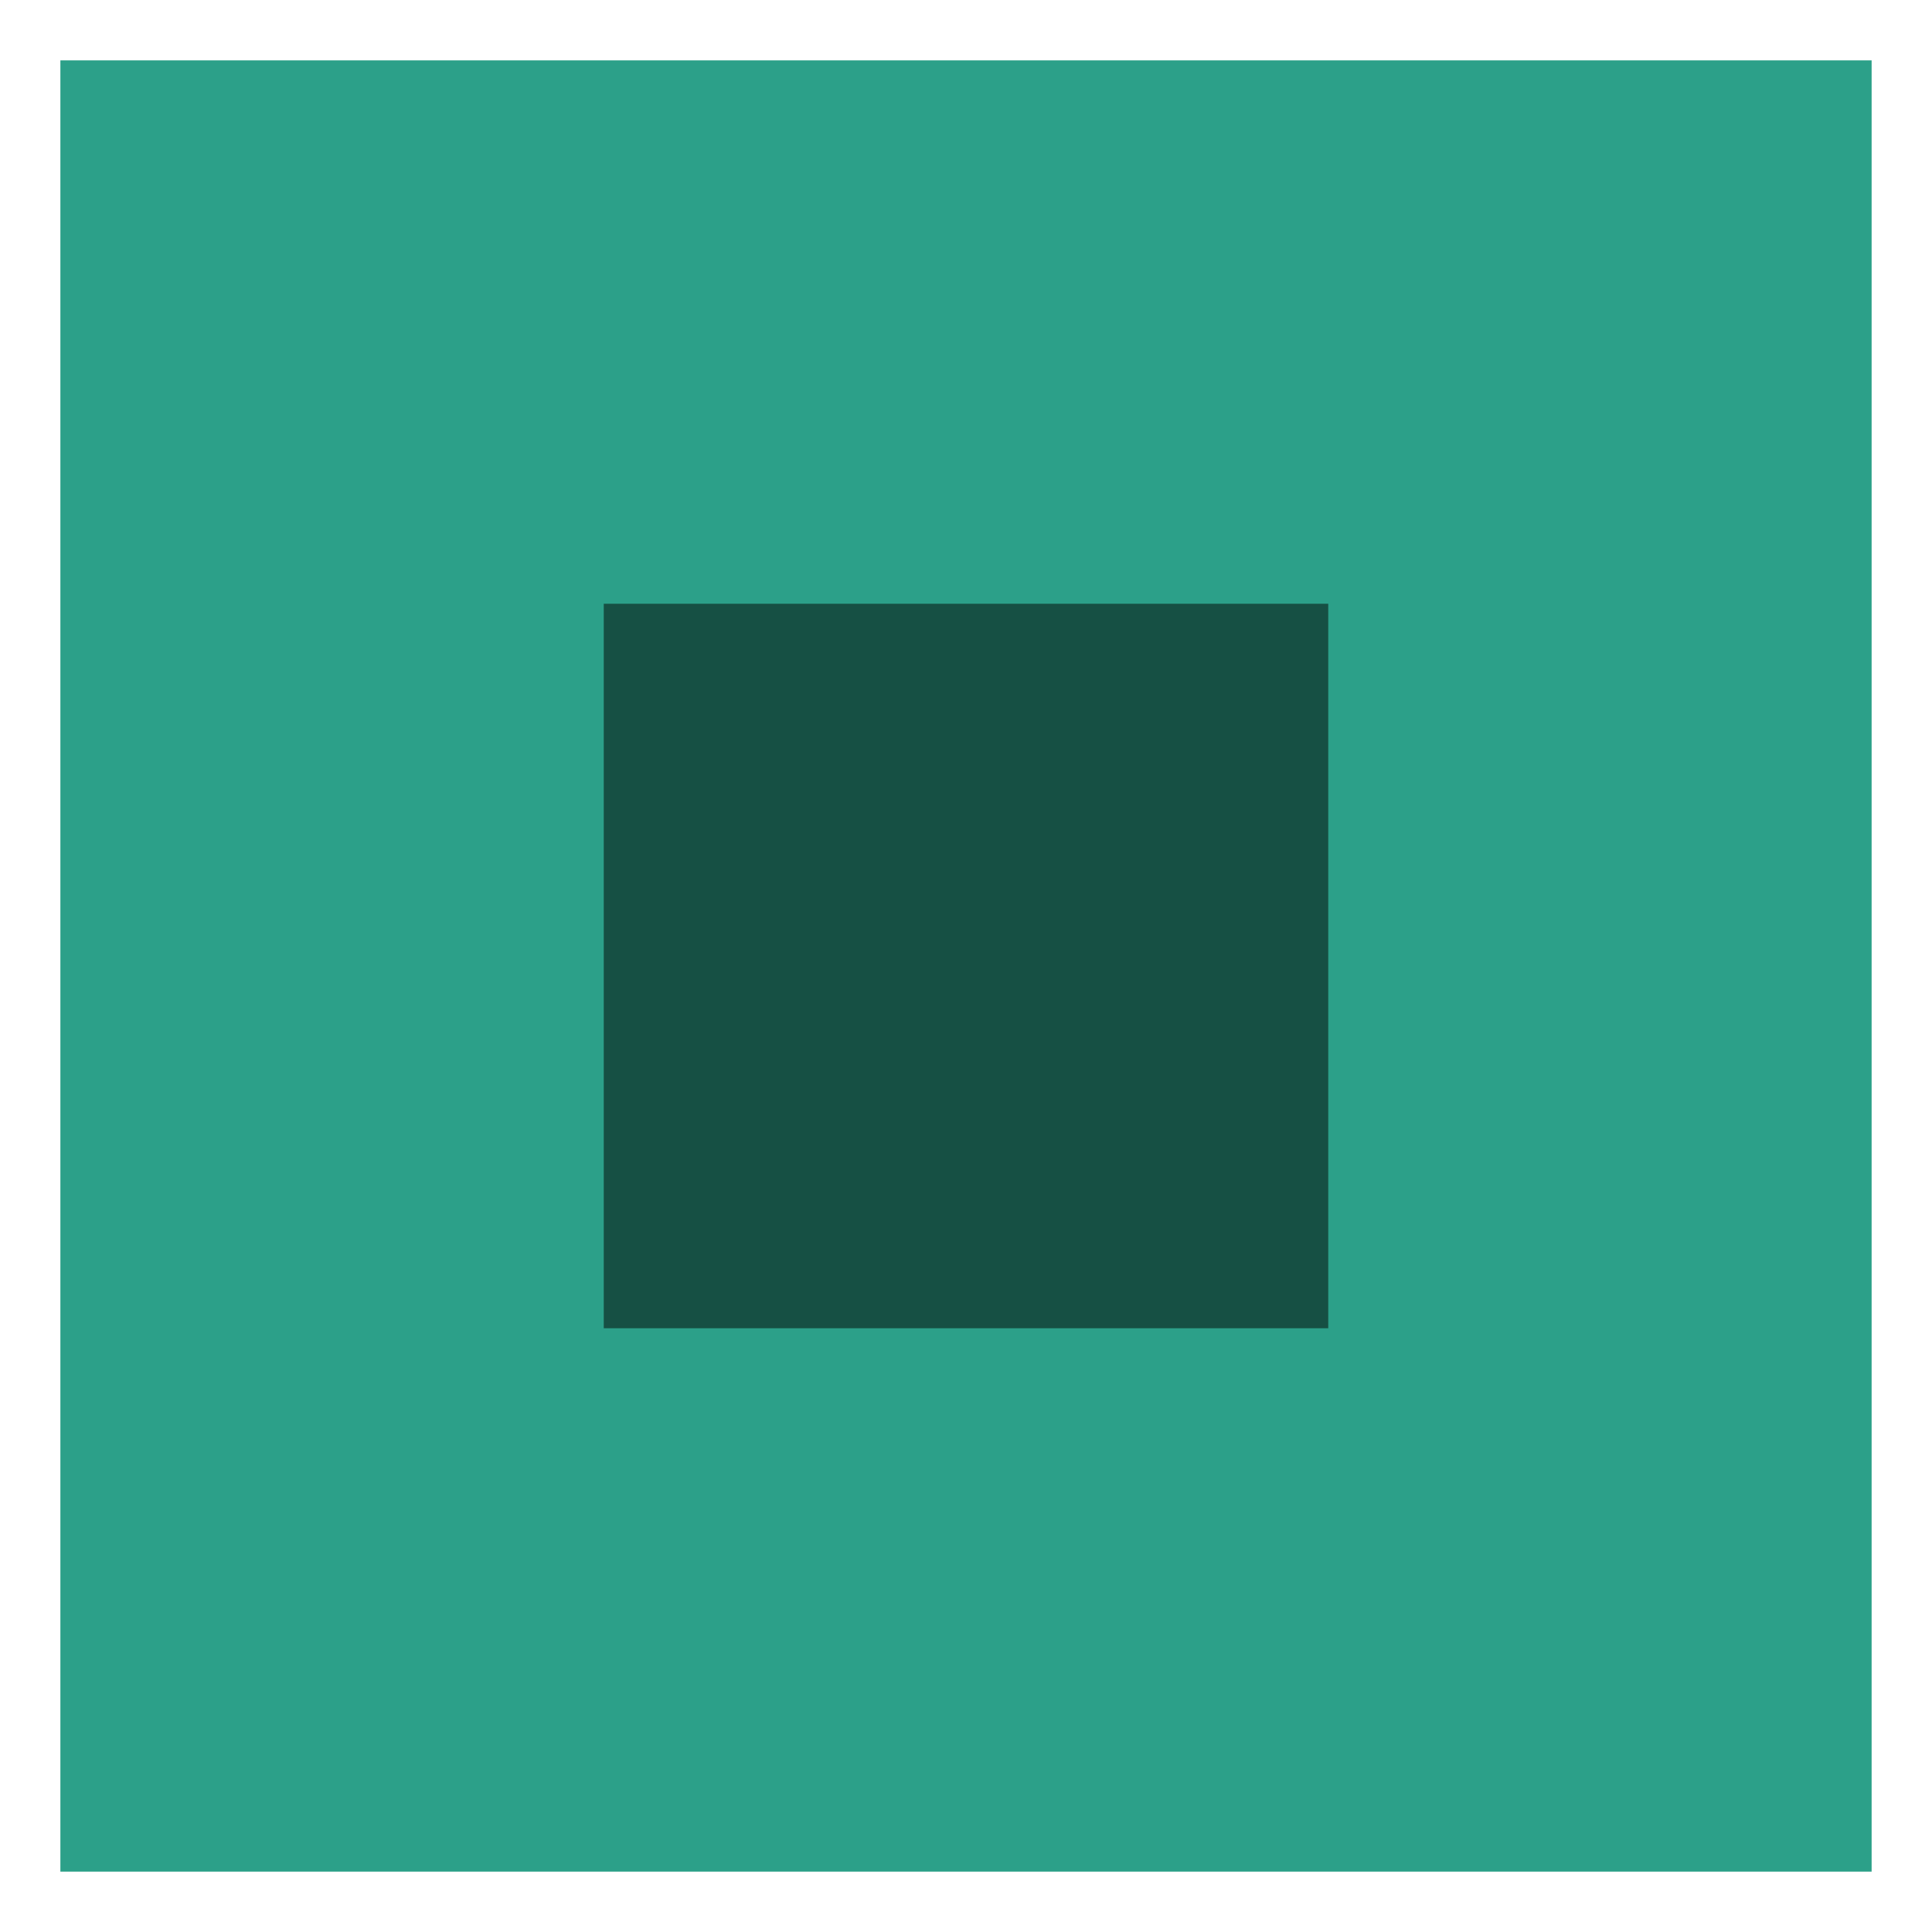 <?xml version="1.0" encoding="UTF-8" standalone="no"?>
<!-- Created with Inkscape (http://www.inkscape.org/) -->

<svg
   xmlns:dc="http://purl.org/dc/elements/1.1/"
   xmlns:cc="http://creativecommons.org/ns#"
   xmlns:rdf="http://www.w3.org/1999/02/22-rdf-syntax-ns#"
   xmlns:svg="http://www.w3.org/2000/svg"
   xmlns="http://www.w3.org/2000/svg"
   xmlns:sodipodi="http://sodipodi.sourceforge.net/DTD/sodipodi-0.dtd"
   xmlns:inkscape="http://www.inkscape.org/namespaces/inkscape"
   width="16"
   height="16"
   id="svg7722"
   version="1.1"
   inkscape:version="0.91 r13725"
   viewBox="0 0 16 16"
   sodipodi:docname="9.svg">
  <defs
     id="defs7724" />
  <sodipodi:namedview
     id="base"
     pagecolor="#ffffff"
     bordercolor="#666666"
     borderopacity="1.0"
     inkscape:pageopacity="0.0"
     inkscape:pageshadow="2"
     inkscape:zoom="5.5"
     inkscape:cx="-41.999845"
     inkscape:cy="35.050247"
     inkscape:current-layer="layer1"
     showgrid="true"
     inkscape:document-units="px"
     inkscape:grid-bbox="true"
     inkscape:window-width="1898"
     inkscape:window-height="1028"
     inkscape:window-x="8"
     inkscape:window-y="38"
     inkscape:window-maximized="0"
     units="px" />
  <g
     id="layer1"
     inkscape:label="Layer 1"
     inkscape:groupmode="layer"
     transform="translate(0,-48.001)">
    <g
       id="g7643"
       transform="matrix(0.6,0,0,0.6,-11.2,36.801)">
      <rect
         y="19.5"
         x="19.5"
         height="25"
         width="25"
         id="rect7641"
         style="opacity:1;fill:#2ca089;fill-opacity:1;fill-rule:evenodd;stroke:none;stroke-width:8.713;stroke-miterlimit:4;stroke-dasharray:none;stroke-opacity:1" />
      <rect
         y="27"
         x="27"
         height="10"
         width="10"
         id="rect7643"
         style="opacity:1;fill:#165044;fill-opacity:1;fill-rule:evenodd;stroke:none;stroke-width:8.713;stroke-miterlimit:4;stroke-dasharray:none;stroke-opacity:1" />
    </g>
  </g>
</svg>
